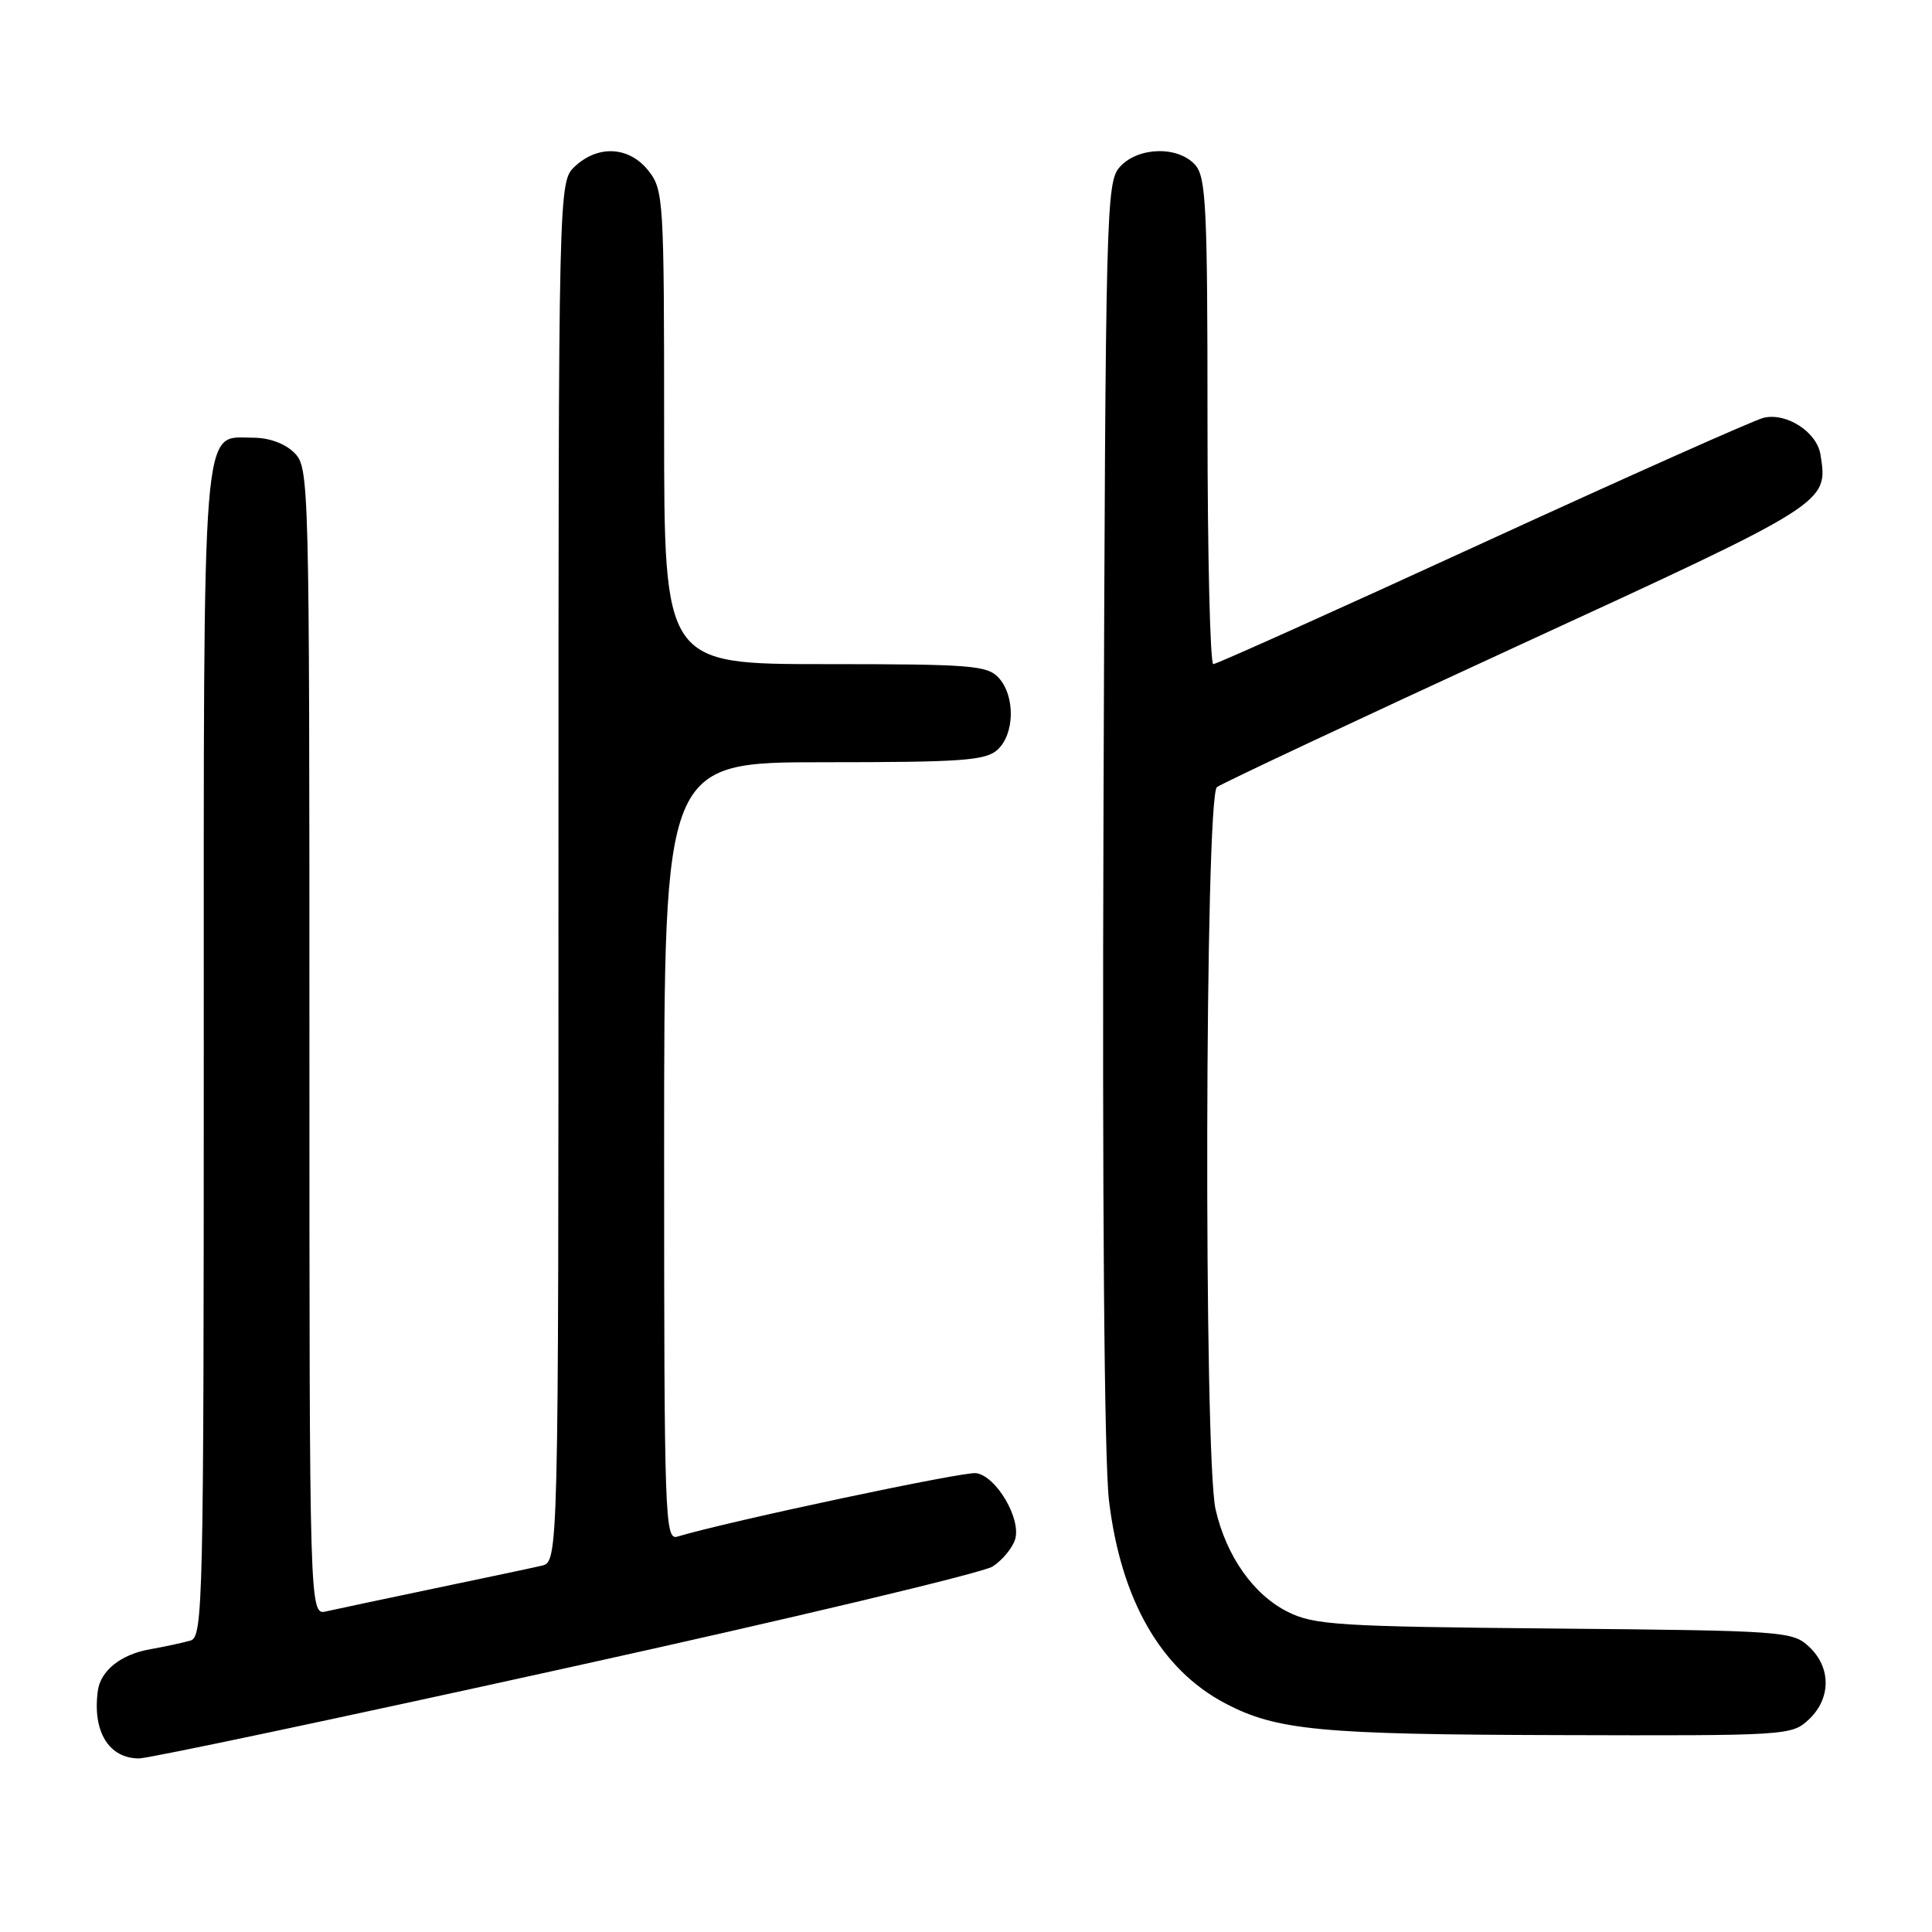 <?xml version="1.0" encoding="UTF-8" standalone="no"?>
<!DOCTYPE svg PUBLIC "-//W3C//DTD SVG 1.1//EN" "http://www.w3.org/Graphics/SVG/1.1/DTD/svg11.dtd" >
<svg xmlns="http://www.w3.org/2000/svg" xmlns:xlink="http://www.w3.org/1999/xlink" version="1.1" viewBox="0 0 256 256">
 <g >
 <path fill="currentColor"
d=" M 74.97 221.04 C 104.81 214.47 130.26 208.40 131.53 207.57 C 132.81 206.74 134.14 205.13 134.50 204.00 C 135.36 201.29 132.02 195.59 129.34 195.20 C 127.68 194.96 96.64 201.55 89.75 203.61 C 88.10 204.11 88.00 201.21 88.00 152.57 C 88.00 101.00 88.00 101.00 109.17 101.00 C 127.47 101.00 130.59 100.78 132.17 99.35 C 134.45 97.28 134.54 92.26 132.35 89.83 C 130.84 88.17 128.75 88.00 109.35 88.00 C 88.00 88.00 88.00 88.00 88.00 56.63 C 88.00 26.42 87.92 25.17 85.93 22.63 C 83.39 19.41 79.28 19.16 76.19 22.04 C 74.00 24.08 74.00 24.08 74.00 115.52 C 74.00 206.96 74.00 206.96 71.75 207.47 C 70.51 207.76 64.10 209.11 57.50 210.49 C 50.90 211.87 44.49 213.23 43.25 213.51 C 41.00 214.04 41.00 214.04 41.00 138.02 C 41.00 63.33 40.96 61.96 39.00 60.00 C 37.77 58.77 35.67 58.00 33.56 58.00 C 26.65 58.00 27.00 53.69 27.00 139.66 C 27.00 212.33 26.90 216.90 25.25 217.38 C 24.29 217.66 21.84 218.19 19.82 218.55 C 16.03 219.22 13.34 221.36 12.97 224.00 C 12.22 229.40 14.40 233.00 18.43 233.00 C 19.70 233.00 45.14 227.62 74.97 221.04 Z  M 239.69 227.83 C 242.63 225.06 242.65 220.96 239.73 218.22 C 237.53 216.15 236.53 216.07 205.98 215.79 C 177.38 215.53 174.15 215.33 170.66 213.59 C 166.10 211.33 162.49 206.20 161.07 200.00 C 159.49 193.03 159.65 105.51 161.25 104.30 C 161.94 103.78 179.91 95.34 201.20 85.54 C 242.44 66.56 242.25 66.68 241.22 60.23 C 240.74 57.22 236.67 54.61 233.65 55.37 C 232.36 55.70 215.60 63.17 196.41 71.98 C 177.23 80.79 161.19 88.00 160.77 88.00 C 160.35 88.00 160.00 73.52 160.00 55.83 C 160.00 27.30 159.81 23.45 158.35 21.83 C 156.07 19.31 150.80 19.46 148.40 22.10 C 146.57 24.13 146.49 27.21 146.22 107.35 C 146.04 158.90 146.32 193.68 146.95 198.86 C 148.53 212.00 153.83 221.23 162.36 225.71 C 169.16 229.28 174.92 229.83 206.44 229.91 C 236.88 230.00 237.41 229.97 239.69 227.83 Z "/>
</g>
</svg>